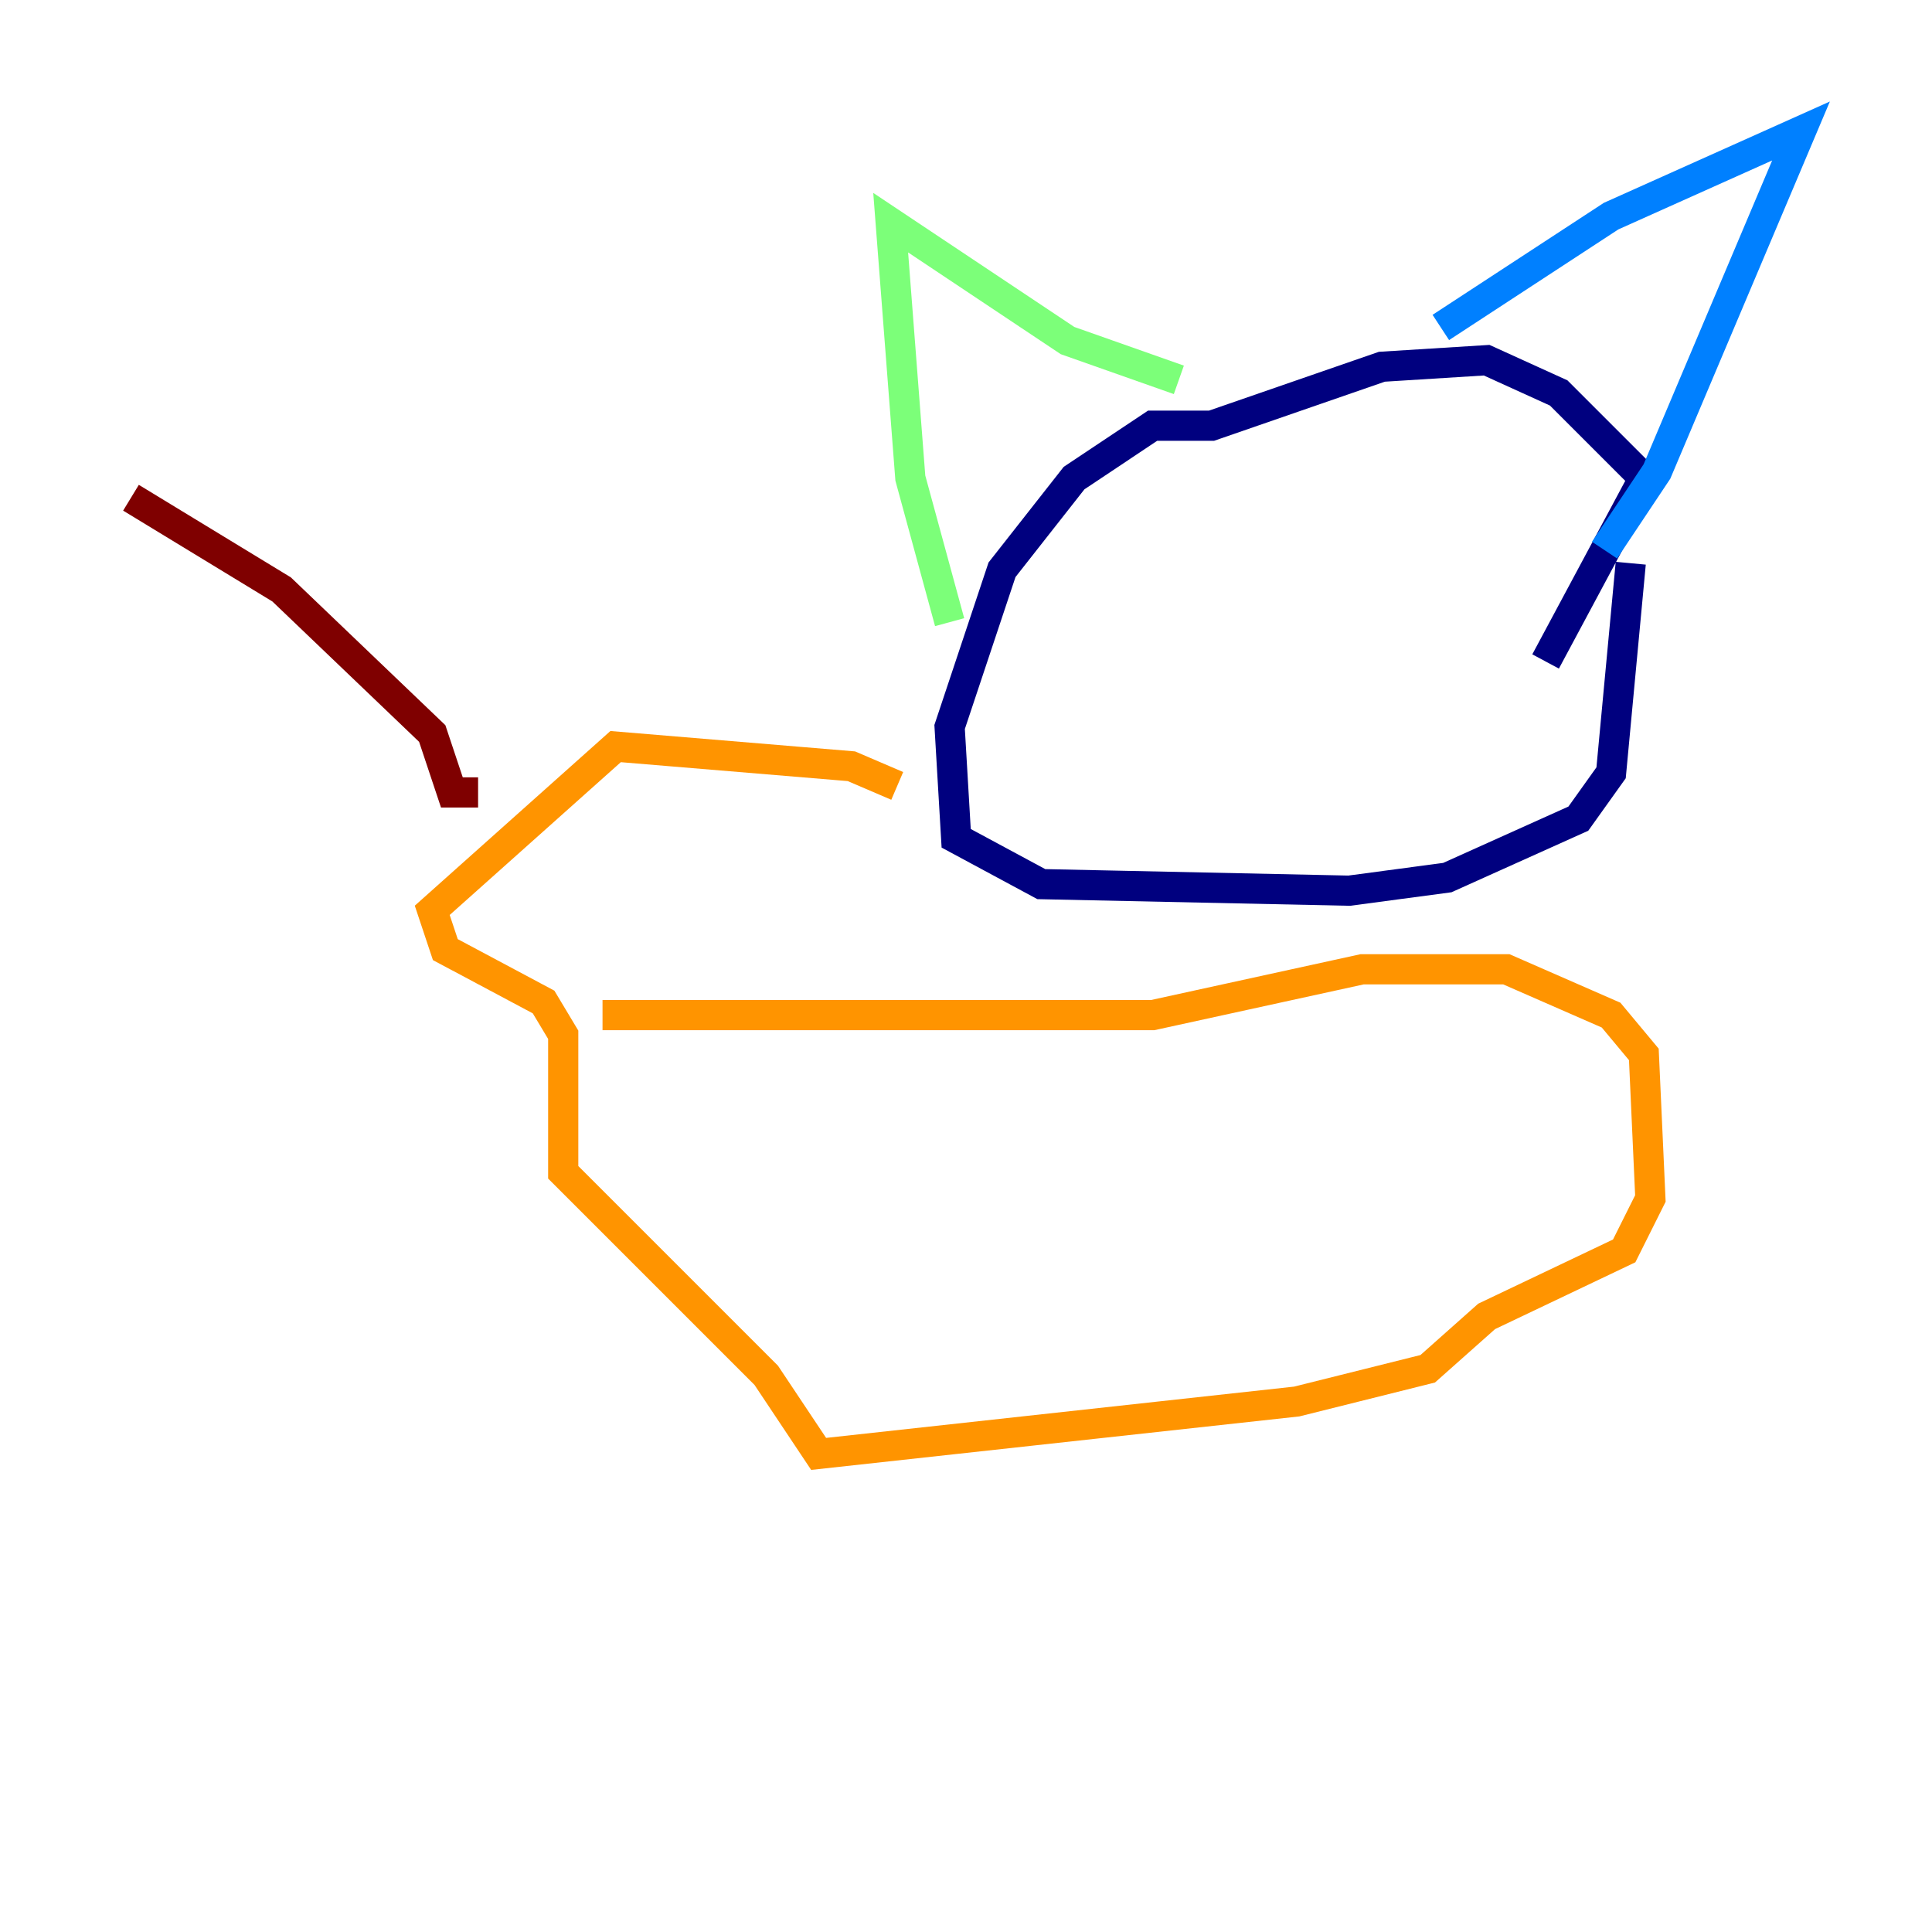 <?xml version="1.0" encoding="utf-8" ?>
<svg baseProfile="tiny" height="128" version="1.2" viewBox="0,0,128,128" width="128" xmlns="http://www.w3.org/2000/svg" xmlns:ev="http://www.w3.org/2001/xml-events" xmlns:xlink="http://www.w3.org/1999/xlink"><defs /><polyline fill="none" points="108.041,37.315 106.739,51.2 104.57,54.237 95.891,58.142 89.383,59.01 68.99,58.576 63.349,55.539 62.915,48.163 66.386,37.749 71.159,31.675 76.366,28.203 80.271,28.203 91.552,24.298 98.495,23.864 103.268,26.034 108.909,31.675 102.4,43.824" stroke="#00007f" stroke-width="2" /><polyline fill="none" points="95.458,21.695 106.739,14.319 119.322,8.678 109.776,31.241 106.305,36.447" stroke="#0080ff" stroke-width="2" /><polyline fill="none" points="78.102,25.166 70.725,22.563 59.01,14.752 60.312,31.675 62.915,41.22" stroke="#7cff79" stroke-width="2" /><polyline fill="none" points="59.444,52.068 56.407,50.766 40.786,49.464 28.637,60.312 29.505,62.915 36.014,66.386 37.315,68.556 37.315,77.668 50.766,91.119 54.237,96.325 85.912,92.854 94.59,90.685 98.495,87.214 107.607,82.875 109.342,79.403 108.909,69.858 106.739,67.254 99.797,64.217 90.251,64.217 76.366,67.254 39.919,67.254" stroke="#ff9400" stroke-width="2" /><polyline fill="none" points="31.675,52.502 29.939,52.502 28.637,48.597 18.658,39.051 8.678,32.976" stroke="#7f0000" stroke-width="2" /></svg>